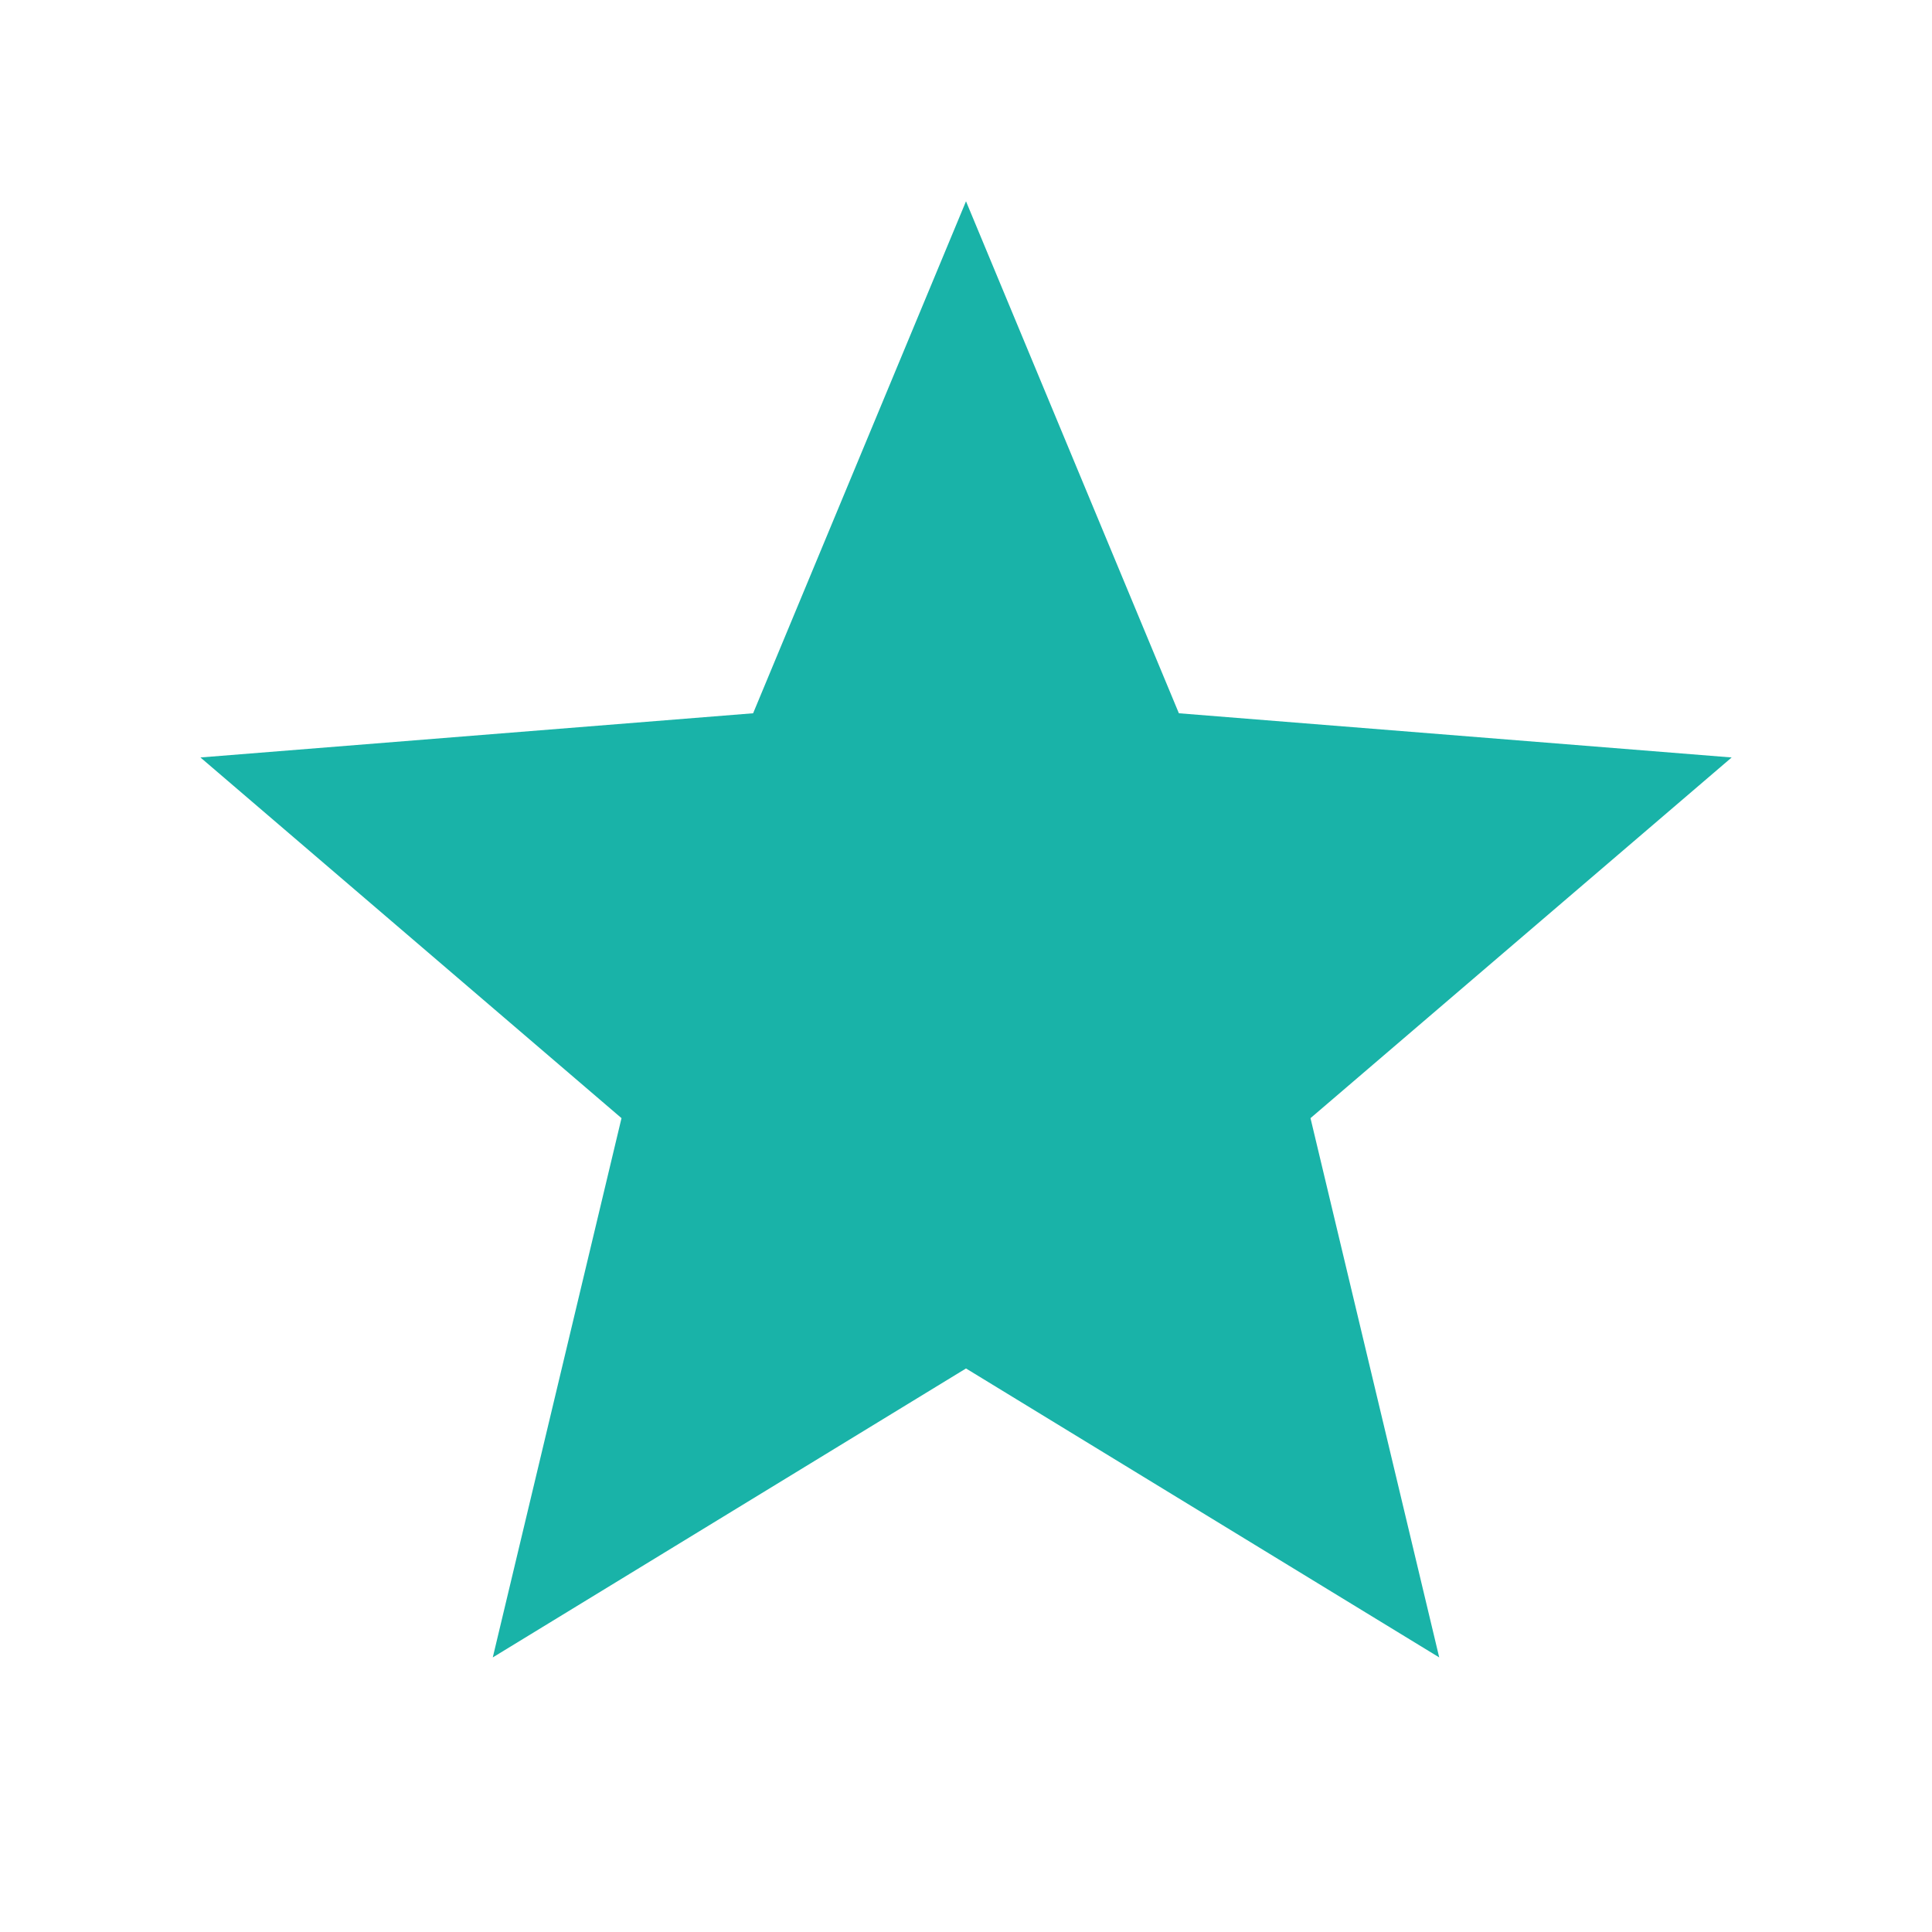 <svg width="16" height="16" viewBox="0 0 16 16" fill="none" xmlns="http://www.w3.org/2000/svg">
<g clip-path="url(#clip0_37_3007)">
<path d="M8 11.333L4.081 13.726L5.147 9.26L1.66 6.273L6.237 5.907L8 1.667L9.763 5.907L14.341 6.273L10.853 9.26L11.919 13.726L8 11.333Z" fill="#19B3A8"/>
</g>
<defs>
<clipPath id="clip0_37_3007">
<rect width="16" height="16" fill="white"/>
</clipPath>
</defs>
</svg>
